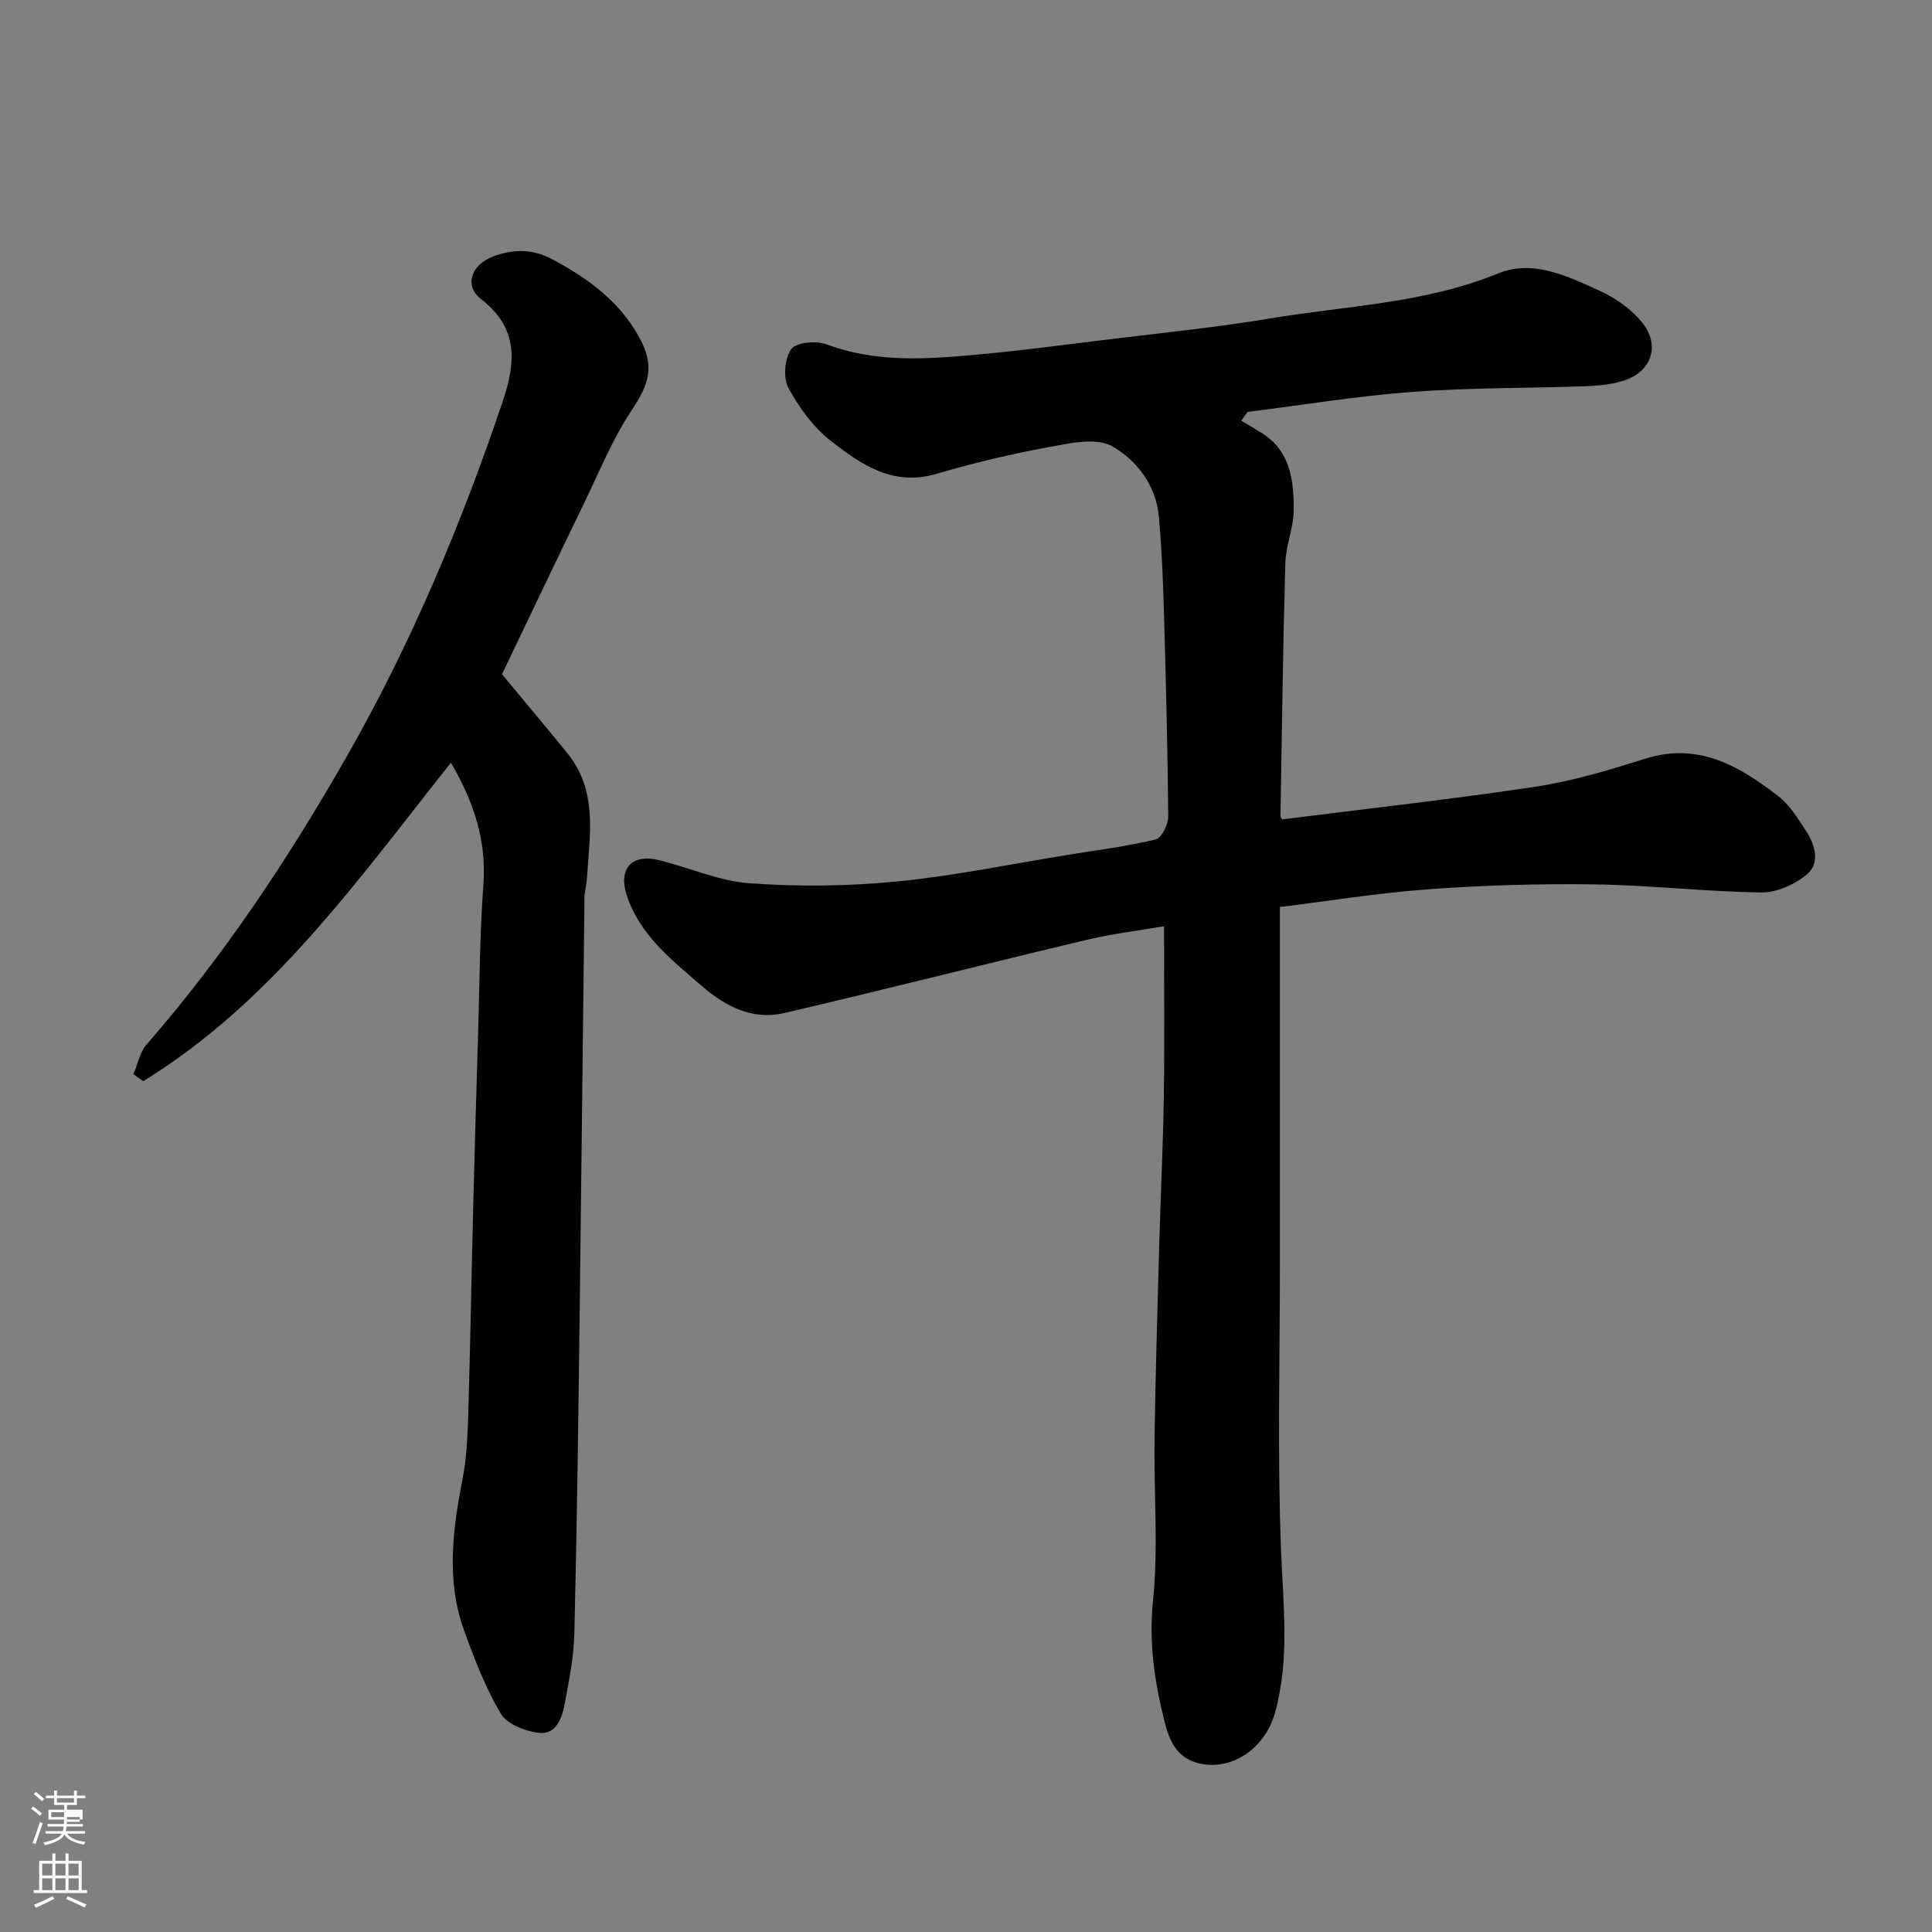 <svg enable-background="new 0 0 400 400" viewBox="0 0 400 400" xmlns="http://www.w3.org/2000/svg"><rect x="0" y="0" width="400" height="400" fill="#808080" stroke="none"/><path d="m6.44 374.46.42-.45c.65.47 1.27.95 1.85 1.44l-.45.49c-.65-.56-1.25-1.06-1.82-1.48m.93 7.33-.63-.26c.55-1.36 1.05-2.8 1.52-4.33.19.1.38.19.59.27-.46 1.29-.95 2.73-1.48 4.32m-.38-10.38.44-.42c.43.34 1.01.82 1.74 1.44l-.49.49c-.53-.51-1.09-1.01-1.69-1.51m2.5.35h1.72v-1.04h.59v1.04h3.52v-1.04h.59v1.04h1.75v.53h-1.75v1.42h-2.03v.97h3.22v2.03h-3.24c0 .35-.01.66-.03.93h3.32v.53h-3.37c-.03.27-.08.58-.15.94h3.96v.53h-3.71c.67.92 1.93 1.48 3.79 1.68-.13.24-.23.44-.29.59-2.13-.38-3.48-1.08-4.04-2.12-.43.97-1.77 1.72-4.03 2.23-.09-.19-.2-.37-.33-.55 2.1-.42 3.37-1.03 3.81-1.83h-3.36v-.53h3.58c.08-.29.13-.61.16-.94h-3.33v-.53h3.39c.02-.27.04-.58.04-.93h-3.23v-2.03h3.25v-.97h-2.07v-1.42h-1.73zm1.12 3.44v1h2.65c.01-.3.02-.44.01-.4v-.25-.35zm1.19-2h3.52v-.91h-3.52zm4.71 3h-2.63v.59c0 .15-.01.28-.01.4h2.64v-1.99z" fill="#fbfcfa"/><path d="m13.56 383.74h.63v1.52h2.72v6.07h1.13v.6h-11.06v-.6h1.13v-6.07h2.73v-1.52h.63v1.52h2.1v-1.52zm-2.69 8.83.38.56c-1.24.63-2.53 1.25-3.85 1.85-.1-.21-.21-.42-.34-.63 1.36-.55 2.63-1.15 3.81-1.78m-2.13-4.27h2.1v-2.45h-2.1zm0 3.04h2.1v-2.46h-2.1zm2.72-3.04h2.1v-2.45h-2.1zm0 3.04h2.1v-2.46h-2.1zm6.07 3.6c-1.41-.71-2.7-1.3-3.86-1.78l.35-.56c1.45.62 2.75 1.19 3.88 1.72zm-1.25-9.09h-2.1v2.45h2.1zm-2.09 5.49h2.1v-2.46h-2.1z" fill="#fbfcfa"/><g fill="#010101"><path d="m256.98 87.1c1.42.85 2.86 1.68 4.27 2.56 5.94 3.72 6.61 9.81 6.6 15.87 0 3.7-1.64 7.38-1.74 11.09-.49 17.43-.71 34.86-1 52.29 0 .29.27.59.35.74 17.58-2.23 35.14-4.16 52.6-6.8 7.66-1.16 15.2-3.45 22.61-5.78 11.01-3.46 19.46 1.56 27.51 7.77 2.38 1.84 4.09 4.67 5.78 7.26 1.85 2.83 2.89 6.57.21 8.86-2.5 2.13-6.31 3.86-9.51 3.81-11.53-.15-23.05-1.51-34.59-1.67-11.43-.16-22.89.18-34.29 1.01-10.55.77-21.04 2.48-30.79 3.68v73.97c0 19.7-.53 39.42.23 59.1.44 11.38 1.86 22.67-1.27 33.83-2.08 7.41-9.07 12-15.7 10.4-4.74-1.15-6.18-4.89-7.11-8.54-2.08-8.19-3.32-16.37-2.42-25.12 1.13-11.05.15-22.3.31-33.47.2-13.44.61-26.87.98-40.3.28-10.27.8-20.53.95-30.8.17-11.41.04-22.82.04-35.09-5 .86-10.6 1.53-16.05 2.82-20.89 4.97-41.69 10.28-62.6 15.15-6.56 1.53-12.14-1.35-17.1-5.65-6.21-5.38-12.76-10.46-15.48-18.69-1.81-5.49.97-8.68 6.56-7.34 6.3 1.51 12.46 4.35 18.81 4.81 10.11.72 20.4.62 30.49-.36 11.84-1.15 23.56-3.6 35.33-5.5 6.12-.99 12.3-1.77 18.32-3.21 1.21-.29 2.6-3.1 2.59-4.74-.12-14.27-.49-28.54-.9-42.8-.19-6.44-.46-12.89-1.04-19.3-.58-6.5-4.62-11.72-9.68-14.57-3.32-1.87-8.8-.62-13.14.18-7.82 1.44-15.61 3.29-23.24 5.54-8.99 2.65-15.62-1.95-21.87-6.84-3.62-2.84-6.6-6.91-8.79-11.01-1.11-2.08-.76-6.09.63-7.99 1.04-1.42 5.15-1.77 7.28-.98 8.31 3.11 16.88 3.22 25.4 2.61 11.43-.82 22.82-2.41 34.21-3.78 10.73-1.29 21.5-2.4 32.16-4.18 15.86-2.65 32.09-3.1 47.37-9.36 7.15-2.93 14.56.69 21.26 3.79 3.12 1.44 6.21 3.66 8.38 6.29 4.01 4.86 2.03 10.45-4.02 12.24-2.47.73-5.14.98-7.74 1.07-11.93.42-23.9.28-35.79 1.17-11.39.85-22.7 2.72-34.05 4.14-.43.6-.88 1.21-1.32 1.82z"/><path d="m93.36 157.91c-19.09 23.98-36.88 49.45-63.7 65.93-.68-.48-1.36-.95-2.04-1.43.88-2.06 1.31-4.52 2.71-6.13 16.07-18.44 29.51-38.69 41.59-59.89 13.28-23.29 23.59-47.88 32.15-73.24 2.74-8.1 3.3-15.22-4.45-21.2-3.56-2.75-2.13-7.15 2.53-8.87 4.1-1.51 8.06-1.62 12.28.64 7.37 3.96 13.85 8.69 17.93 16.15 3.24 5.91 2.08 9.6-1.63 15.15-3.93 5.89-6.63 12.61-9.74 19.03-5.75 11.86-11.42 23.77-17.06 35.54 4.26 5.14 8.91 10.68 13.49 16.29 6.42 7.87 4.66 17.06 4.09 26.05-.08 1.3-.48 2.59-.5 3.89-.36 29.58-.65 59.17-1.03 88.75-.27 21.26-.55 42.52-1.07 63.77-.12 4.86-1.13 9.73-2.02 14.54-.54 2.93-1.82 6.31-5.34 5.89-2.8-.34-6.56-1.78-7.84-3.94-3.19-5.39-5.5-11.37-7.64-17.3-3.72-10.33-2.35-20.79-.31-31.28.84-4.34 1.05-8.83 1.18-13.27.44-14.59.68-29.19 1.05-43.78.3-11.76.64-23.52 1-35.29.31-10.26.34-20.55 1.09-30.78.69-9.27-2.14-17.42-6.72-25.22z"/></g></svg>